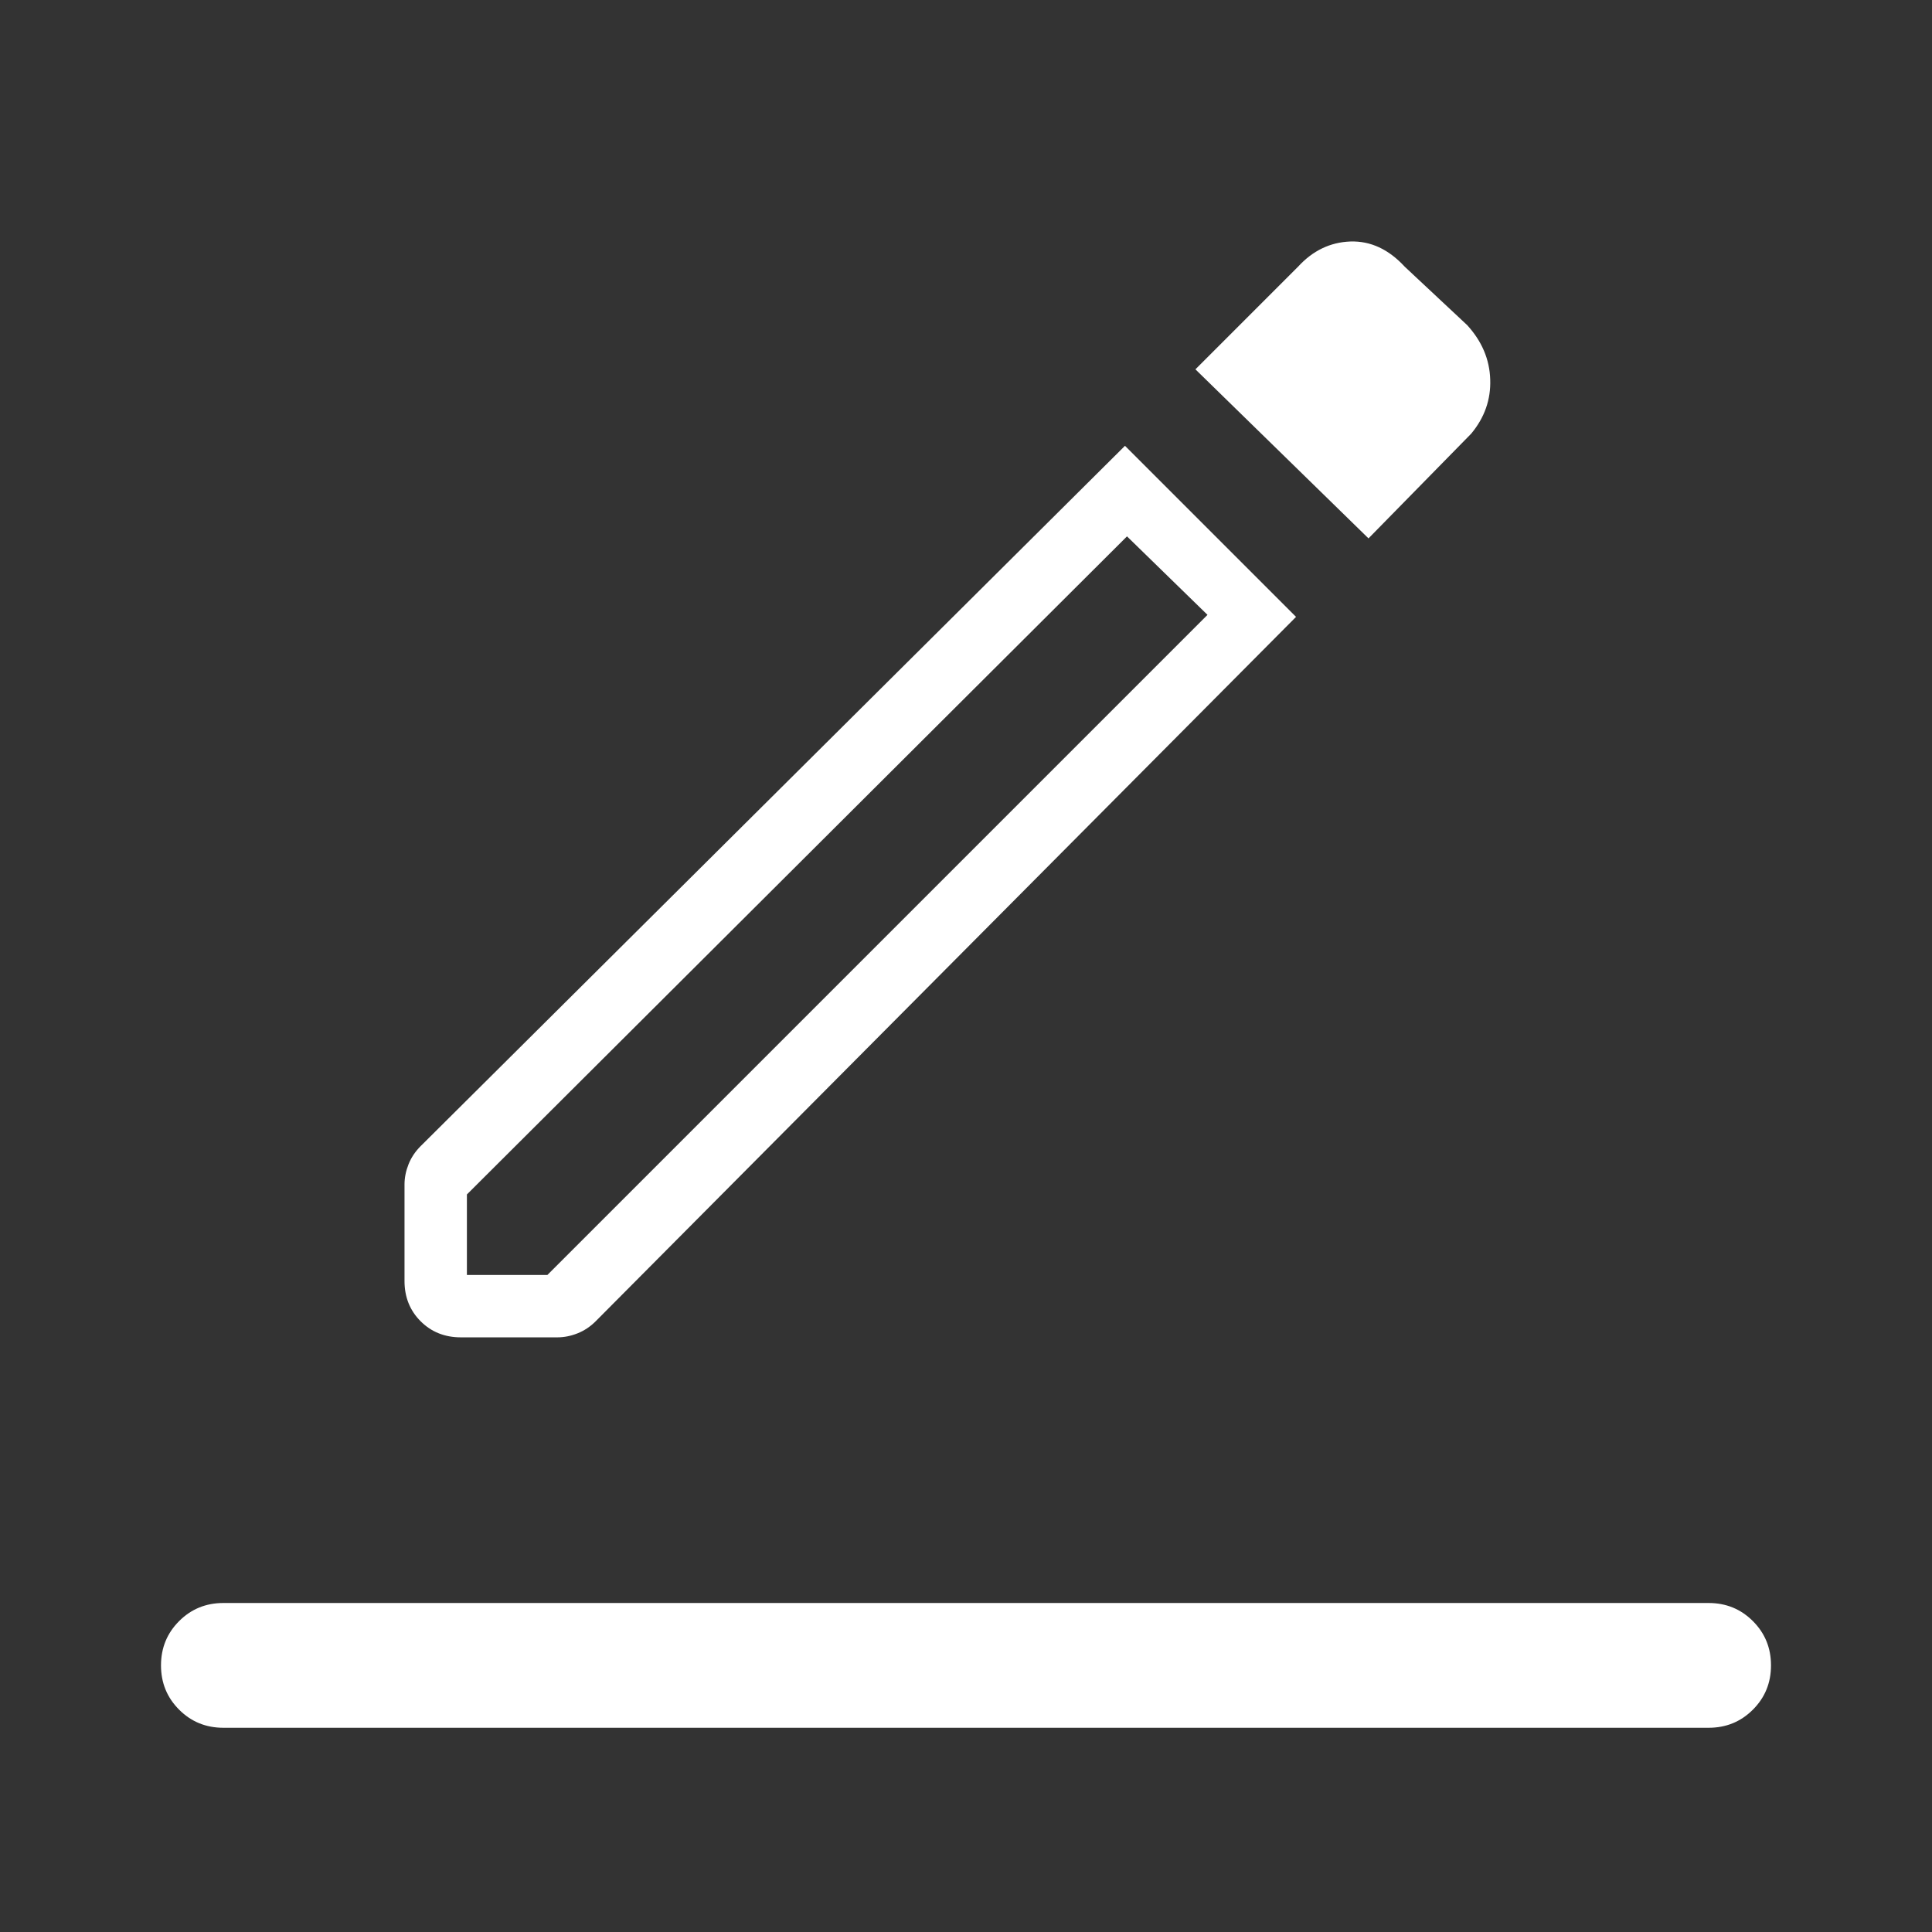 <svg width="24" height="24" viewBox="0 0 24 24" fill="none" xmlns="http://www.w3.org/2000/svg">
<rect x="0" y="0" width="24" height="24" fill="#333333" stroke="none"/>
<path d="M2.775 21.463C2.558 21.463 2.375 21.388 2.225 21.238C2.075 21.088 2 20.905 2 20.688C2 20.471 2.075 20.288 2.225 20.138C2.375 19.988 2.558 19.913 2.775 19.913H21.225C21.442 19.913 21.625 19.988 21.775 20.138C21.925 20.288 22 20.471 22 20.688C22 20.905 21.925 21.088 21.775 21.238C21.625 21.388 21.442 21.463 21.225 21.463H2.775ZM5.725 16.613C5.525 16.613 5.358 16.546 5.225 16.413C5.092 16.28 5.025 16.113 5.025 15.913V14.713C5.025 14.63 5.042 14.546 5.075 14.463C5.108 14.38 5.158 14.305 5.225 14.238L13.975 5.538L16.1 7.663L7.4 16.413C7.333 16.48 7.258 16.53 7.175 16.563C7.092 16.596 7.008 16.613 6.925 16.613H5.725ZM5.8 15.838H6.8L15 7.638L14 6.663L5.8 14.838V15.838ZM17 6.688L14.85 4.588L16.125 3.313C16.308 3.113 16.525 3.009 16.775 3C17.025 2.992 17.25 3.096 17.45 3.313L18.225 4.038C18.408 4.238 18.504 4.463 18.512 4.713C18.521 4.963 18.442 5.188 18.275 5.388L17 6.688Z" fill="white"/>
</svg>
